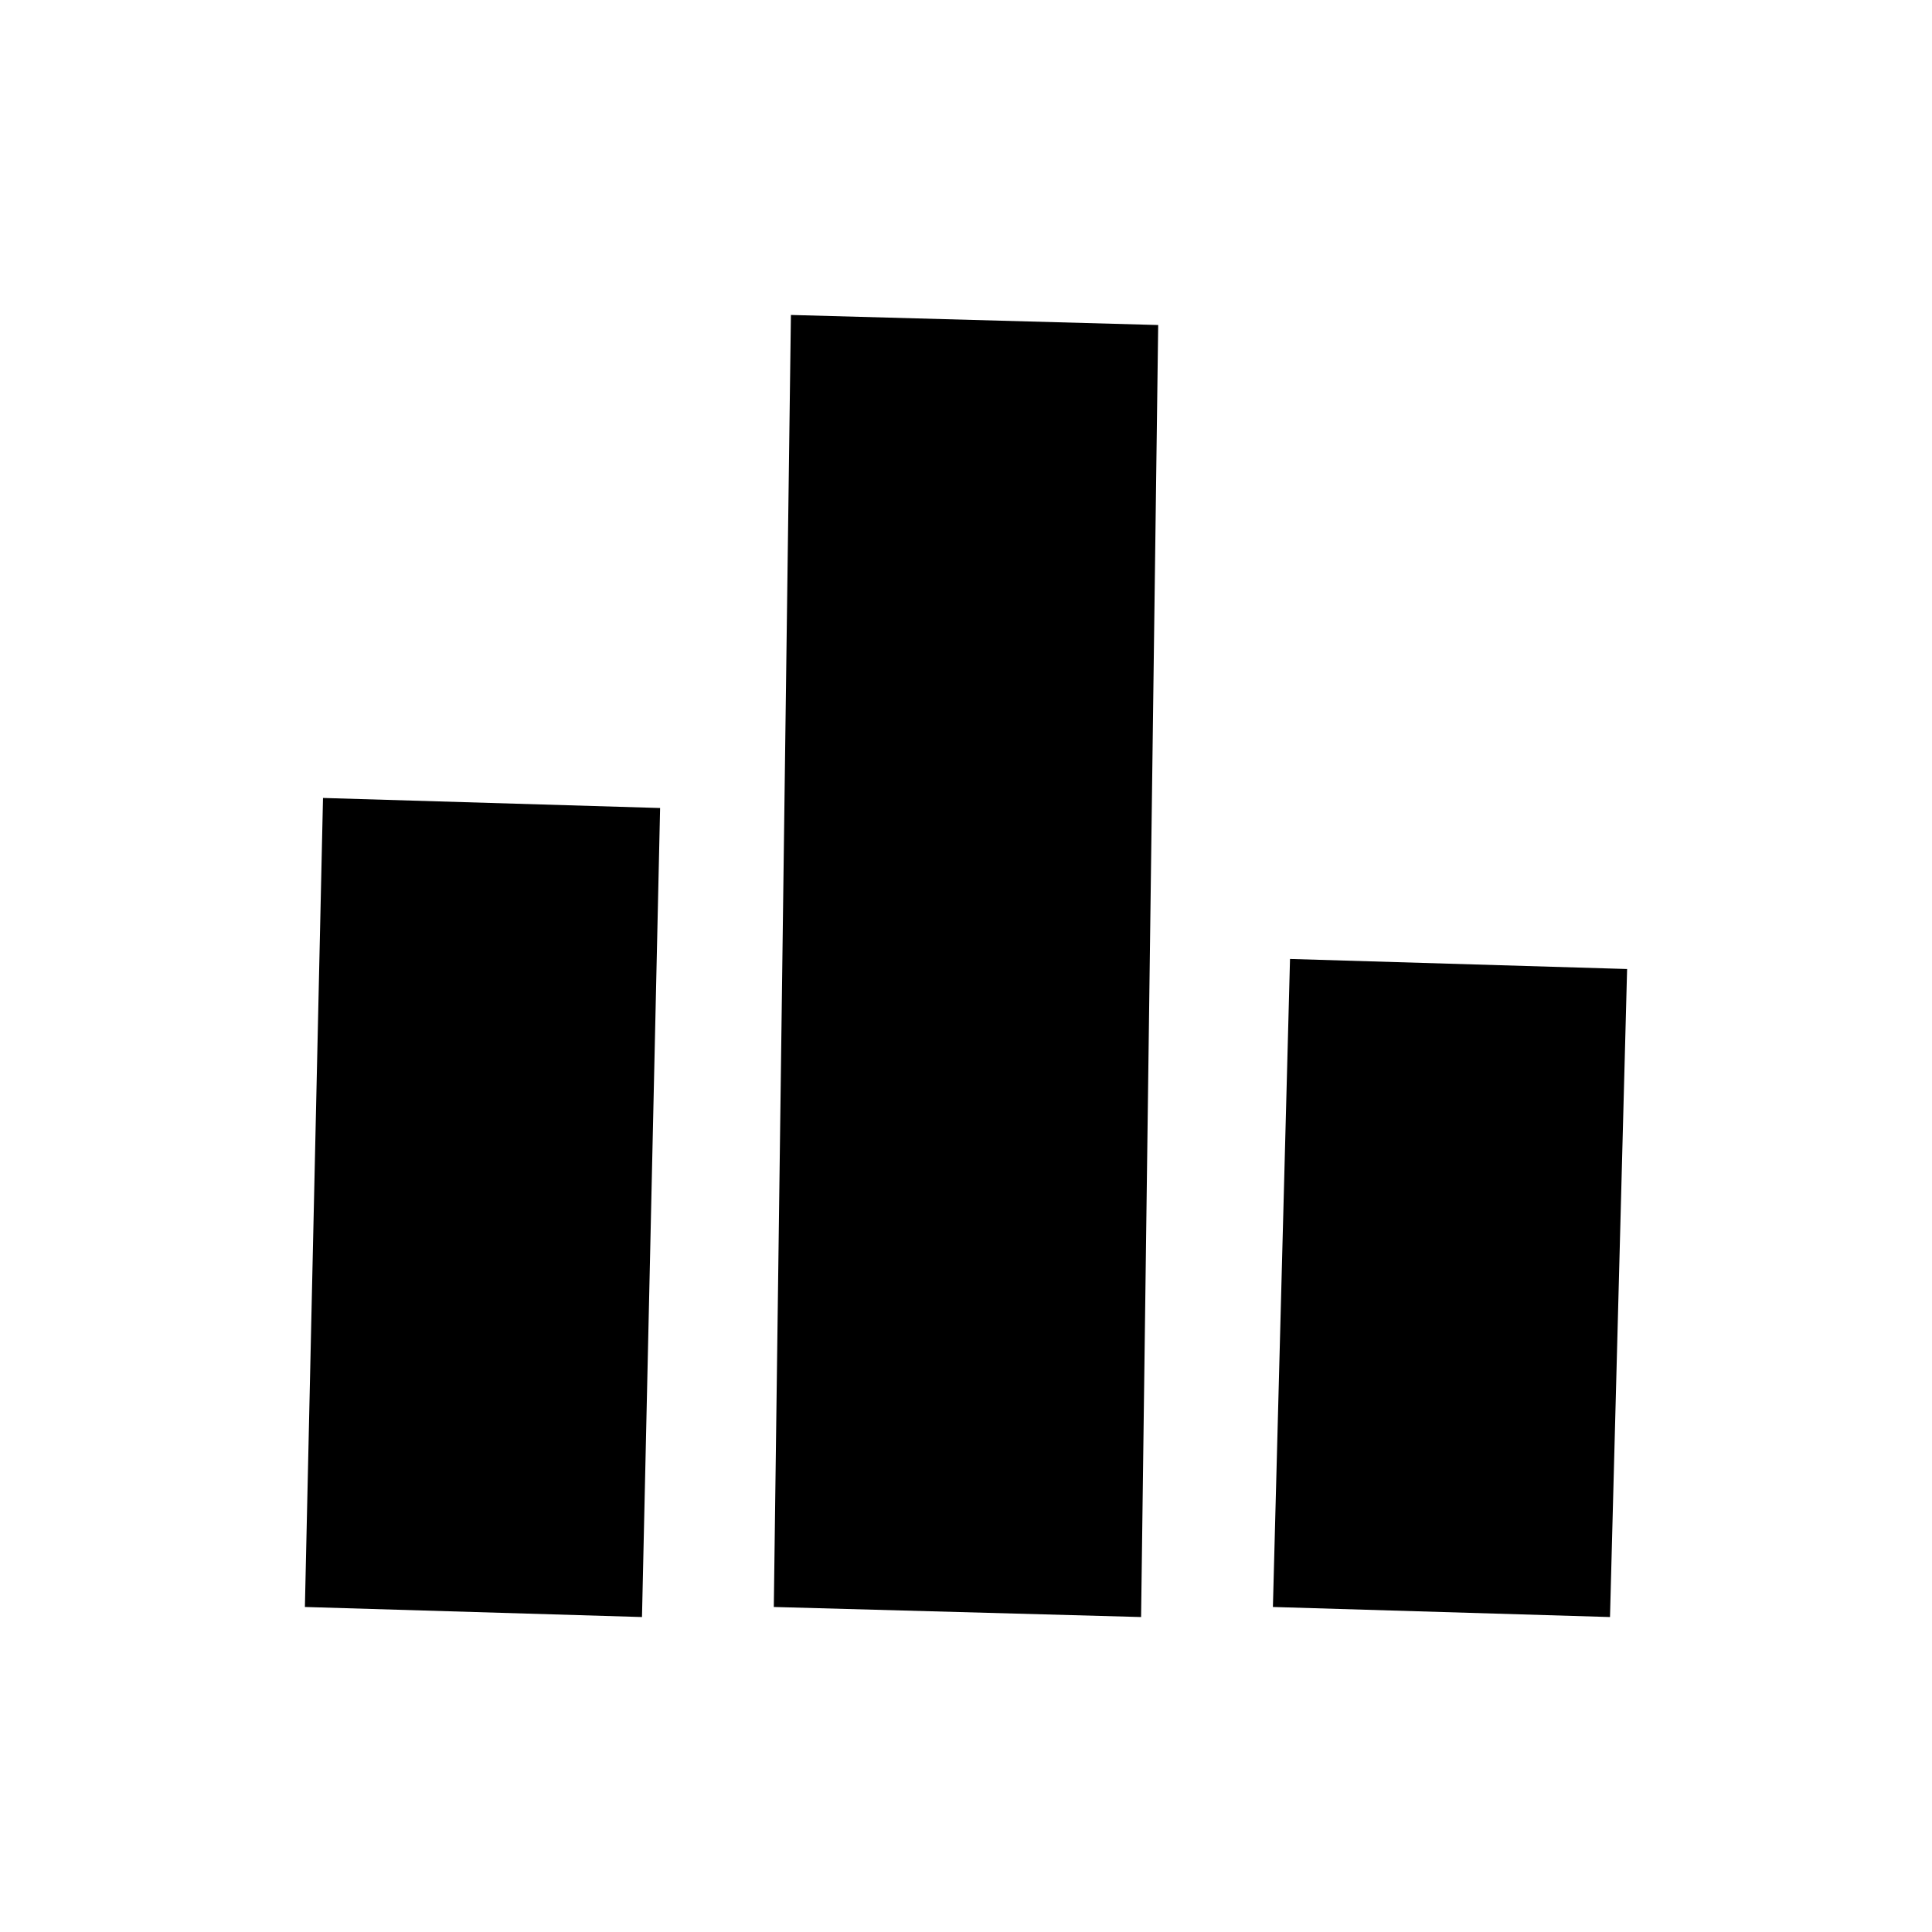 <svg xmlns="http://www.w3.org/2000/svg" height="24" viewBox="0 -960 960 960" width="24"><path d="m151.5-161.5 9-402 167.5 5-9 402-167.5-5Zm233 0 8.5-642 182.5 5-8.5 642-182.5-5Zm248 0 8.5-322 167.5 5-8.5 322-167.5-5Z"/></svg>